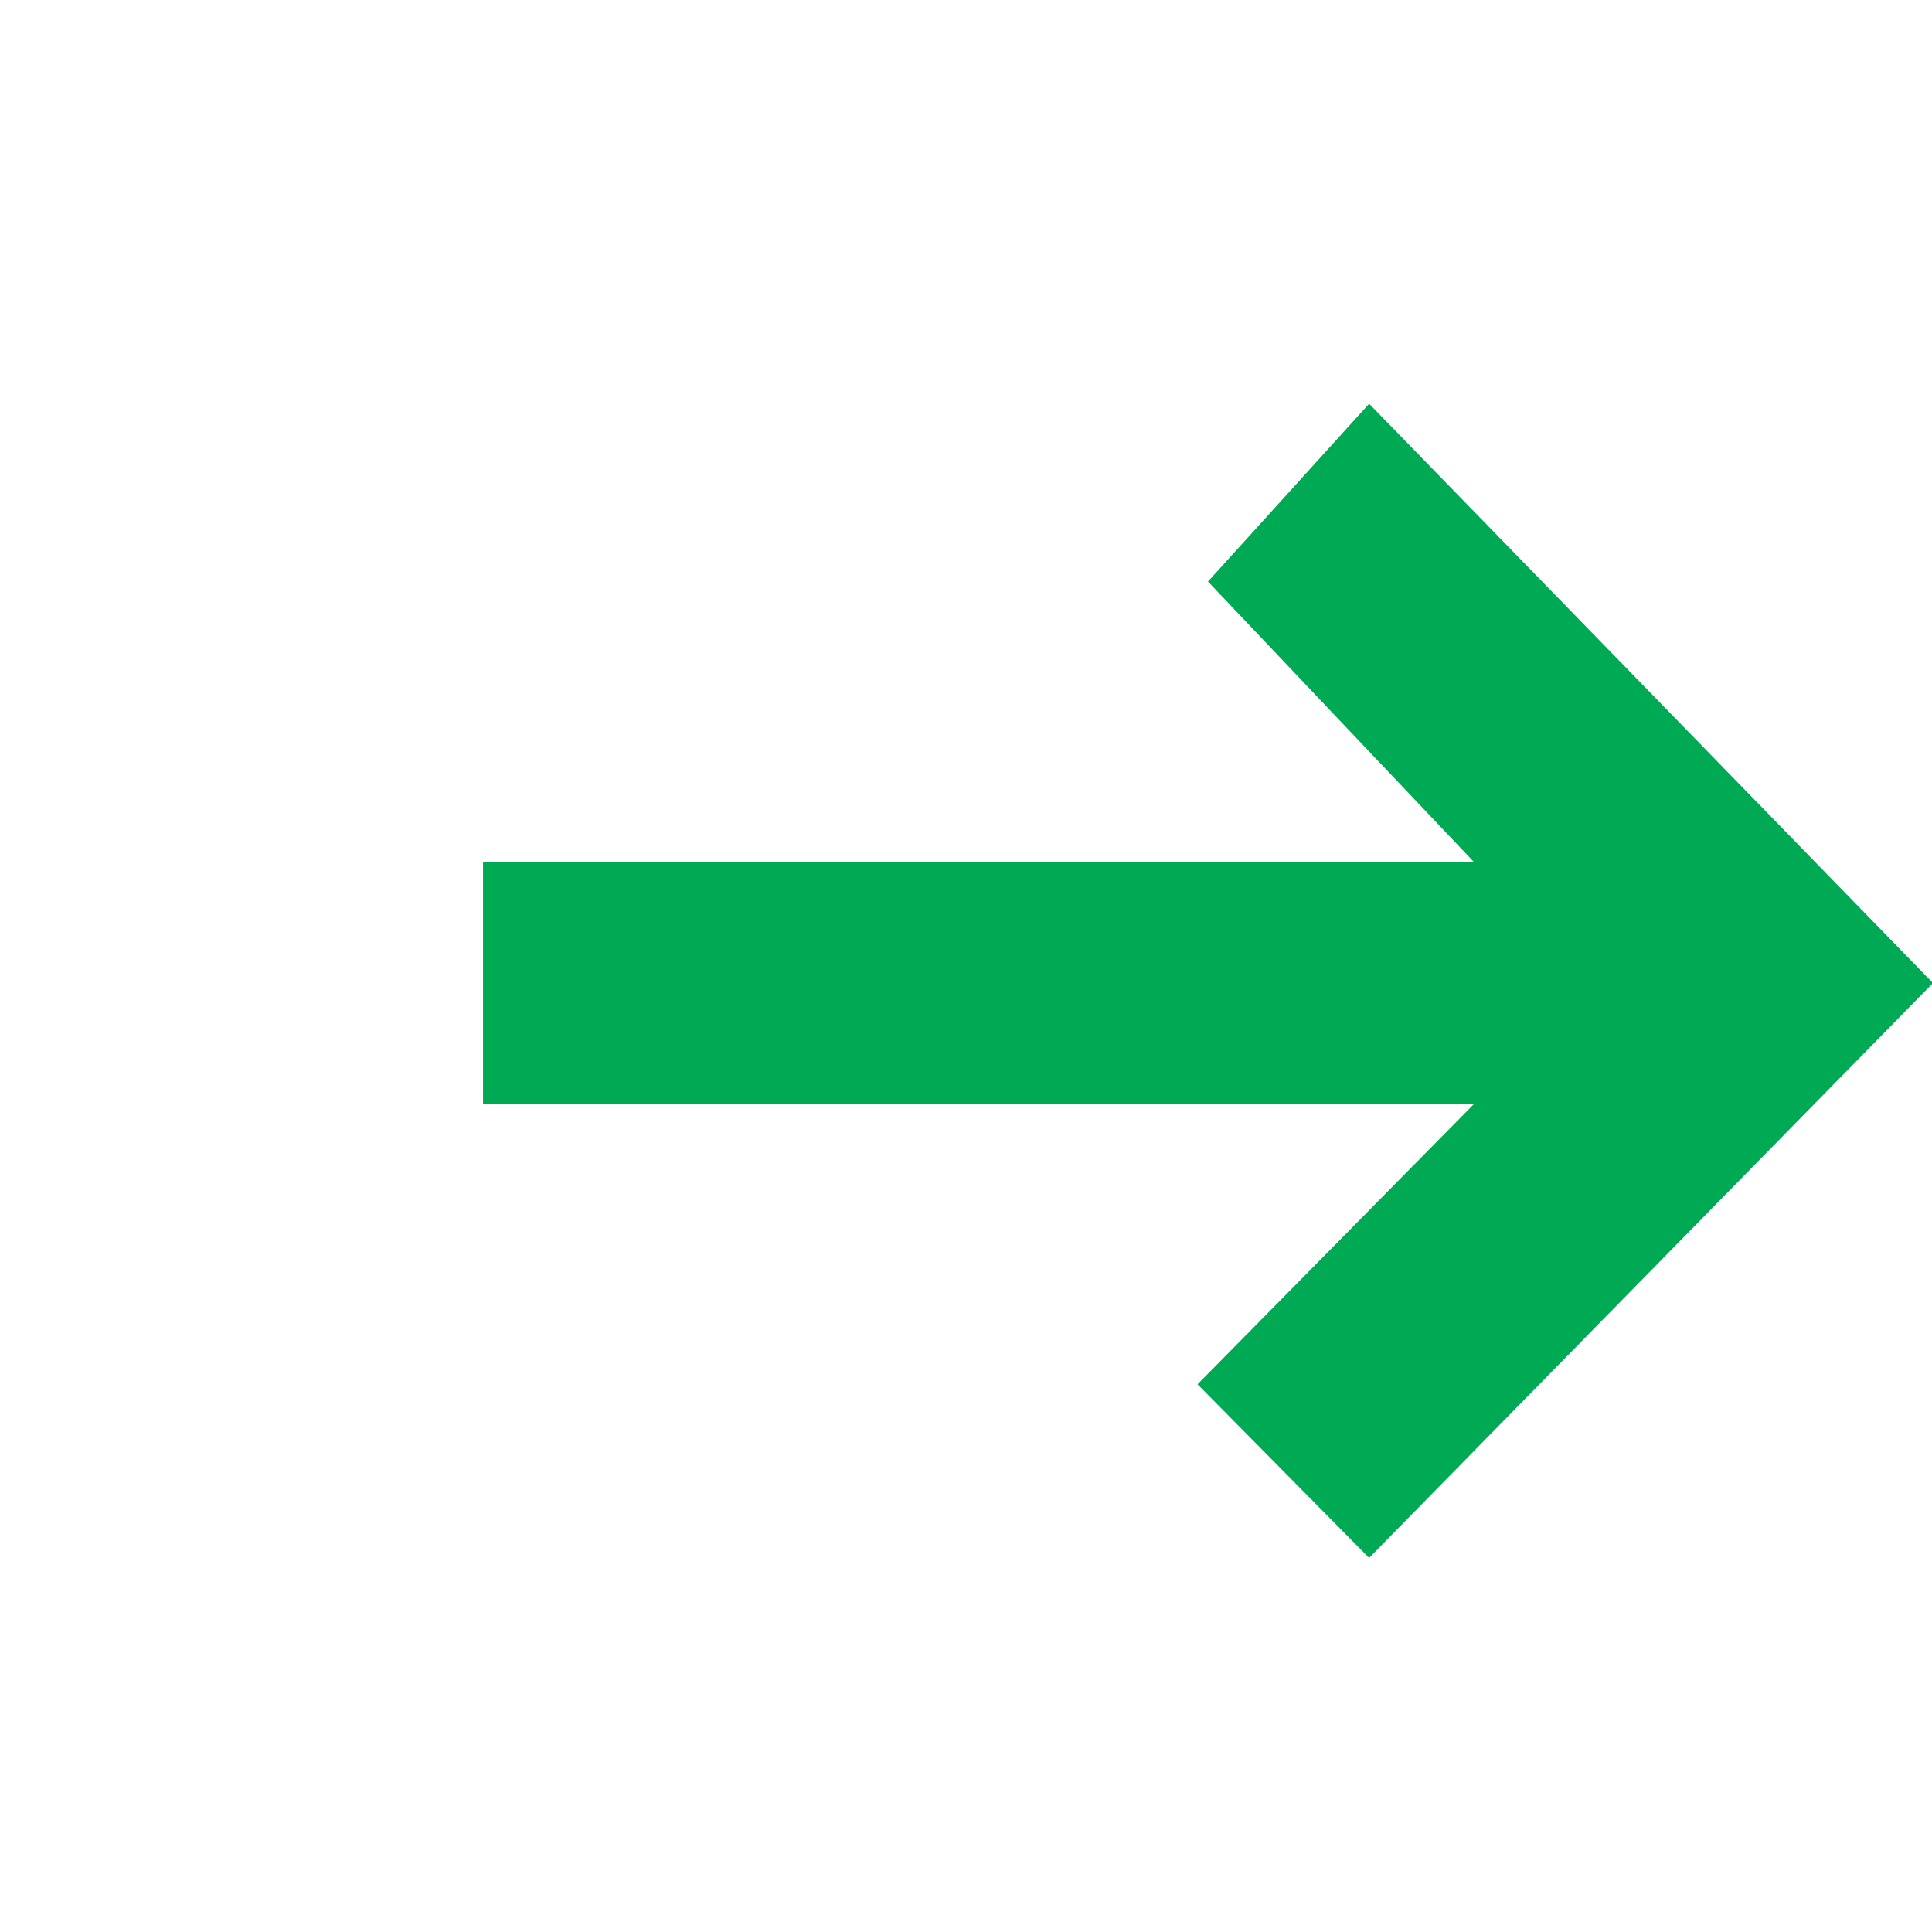 <?xml version="1.0" encoding="UTF-8"?>
<svg width="56px" height="56px" version="1.1" xmlns="http://www.w3.org/2000/svg" xmlns:xlink="http://www.w3.org/1999/xlink">
    <title>dashboard_arrow_green_right</title>
    <g id="Page-1" stroke="none" stroke-width="1" fill="none" fill-rule="evenodd">
        <!-- <rect fill="#ffffff" x="0" y="0" width="56" height="56" /> -->
        <polygon id="arrow_green_shape" fill="#00AA55" points="42.73 31.994 34.711 40.124 39.685 45.156 56.028 28.494 39.685 11.703 35.014 16.856 42.731 24.994 14.001 24.994 14.001 31.994"></polygon>
    </g>
</svg>
